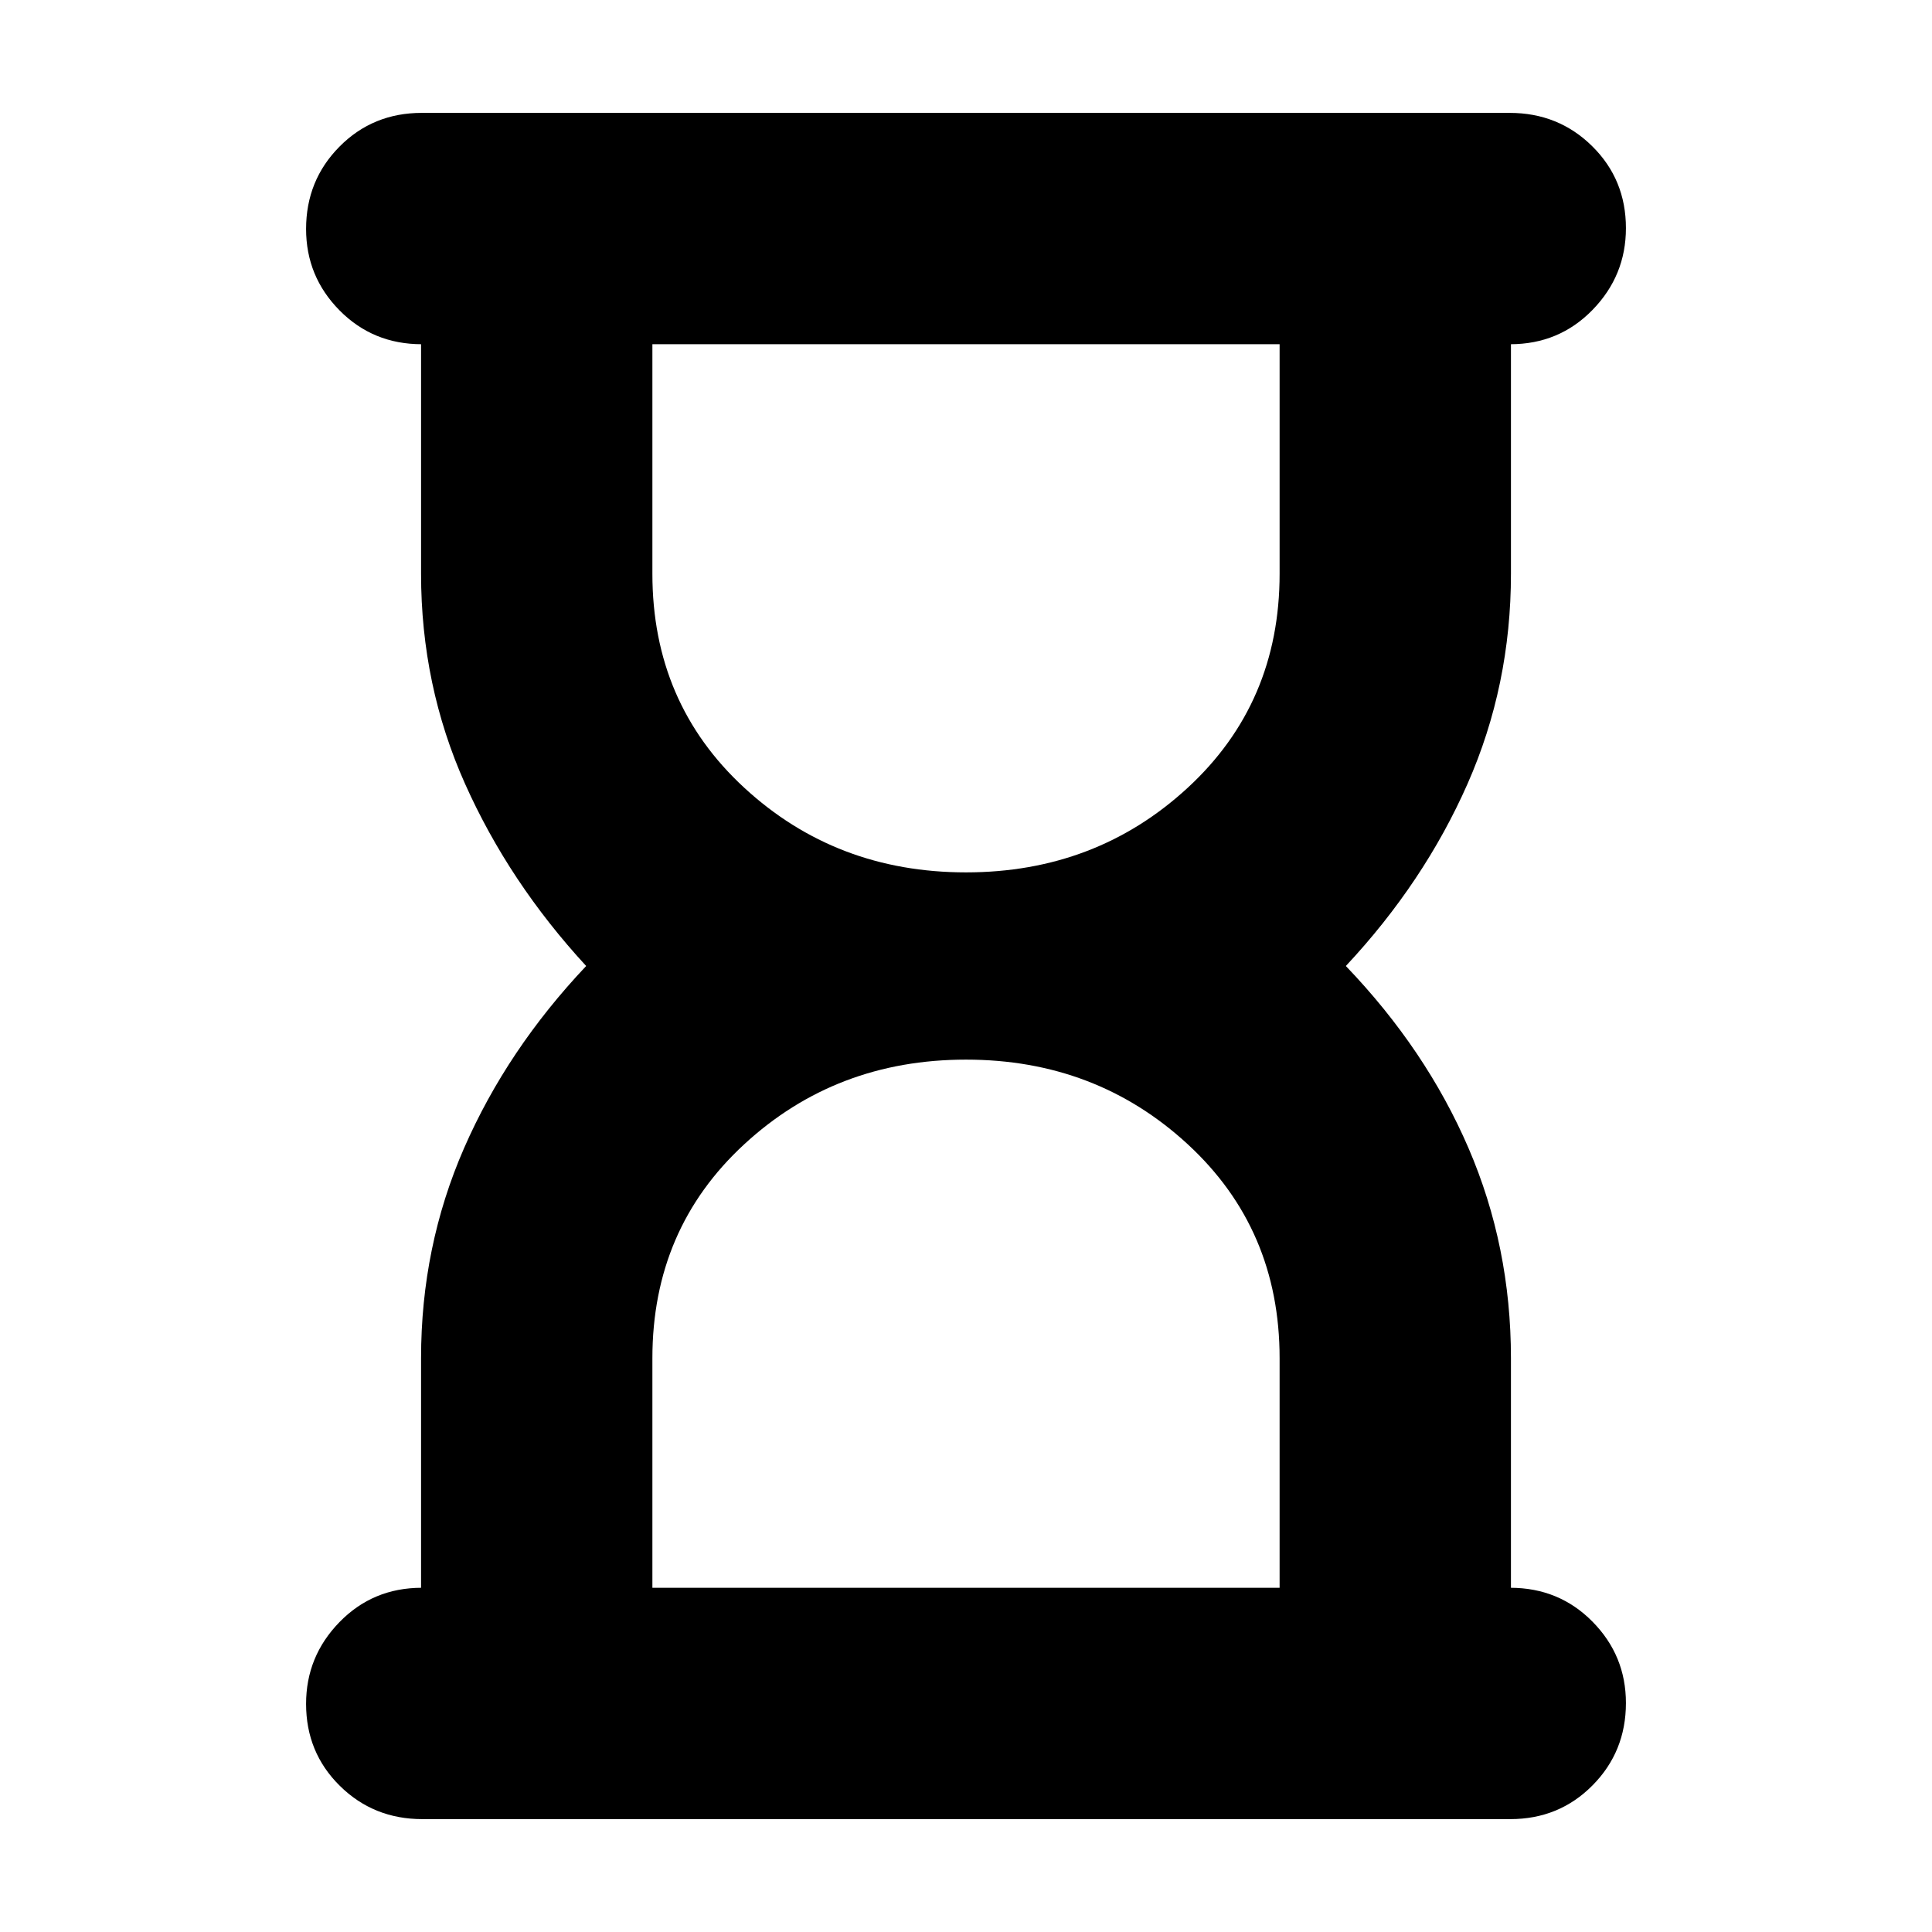 <svg xmlns="http://www.w3.org/2000/svg" height="20" viewBox="0 -960 960 960" width="20"><path d="M324.17-171.04h311.66v-114.09q0-64.17-45.61-106.26T480-433.48q-64.61 0-110.22 42.09t-45.61 106.26v114.09ZM480-526.52q64.61 0 110.22-42.09t45.61-106.26v-114.09H324.17v114.09q0 64.17 45.61 106.26T480-526.52ZM209.86-56.09q-24.25 0-41.01-16.55-16.76-16.55-16.76-40.71 0-23.61 16.61-40.65t40.87-17.04h-.35v-114.09q0-55.44 21.37-104.37 21.37-48.93 60.67-90.5-38.3-41.57-60.17-90.5-21.87-48.93-21.87-104.37v-114.09h.35q-24.26 0-40.87-16.83-16.61-16.83-16.61-40.43 0-24.17 16.6-40.93 16.61-16.76 40.86-16.76h540.59q24.25 0 41.01 16.55 16.76 16.55 16.76 40.71 0 23.61-16.61 40.65t-40.87 17.04h.35v114.09q0 55.44-21.58 104.37-21.59 48.93-60.46 90.5 39.87 41.57 60.96 90.5 21.08 48.93 21.08 104.37v114.09h-.35q24.26 0 40.87 16.83 16.61 16.83 16.61 40.43 0 24.17-16.6 40.93-16.61 16.76-40.86 16.76H209.86Z"/></svg>